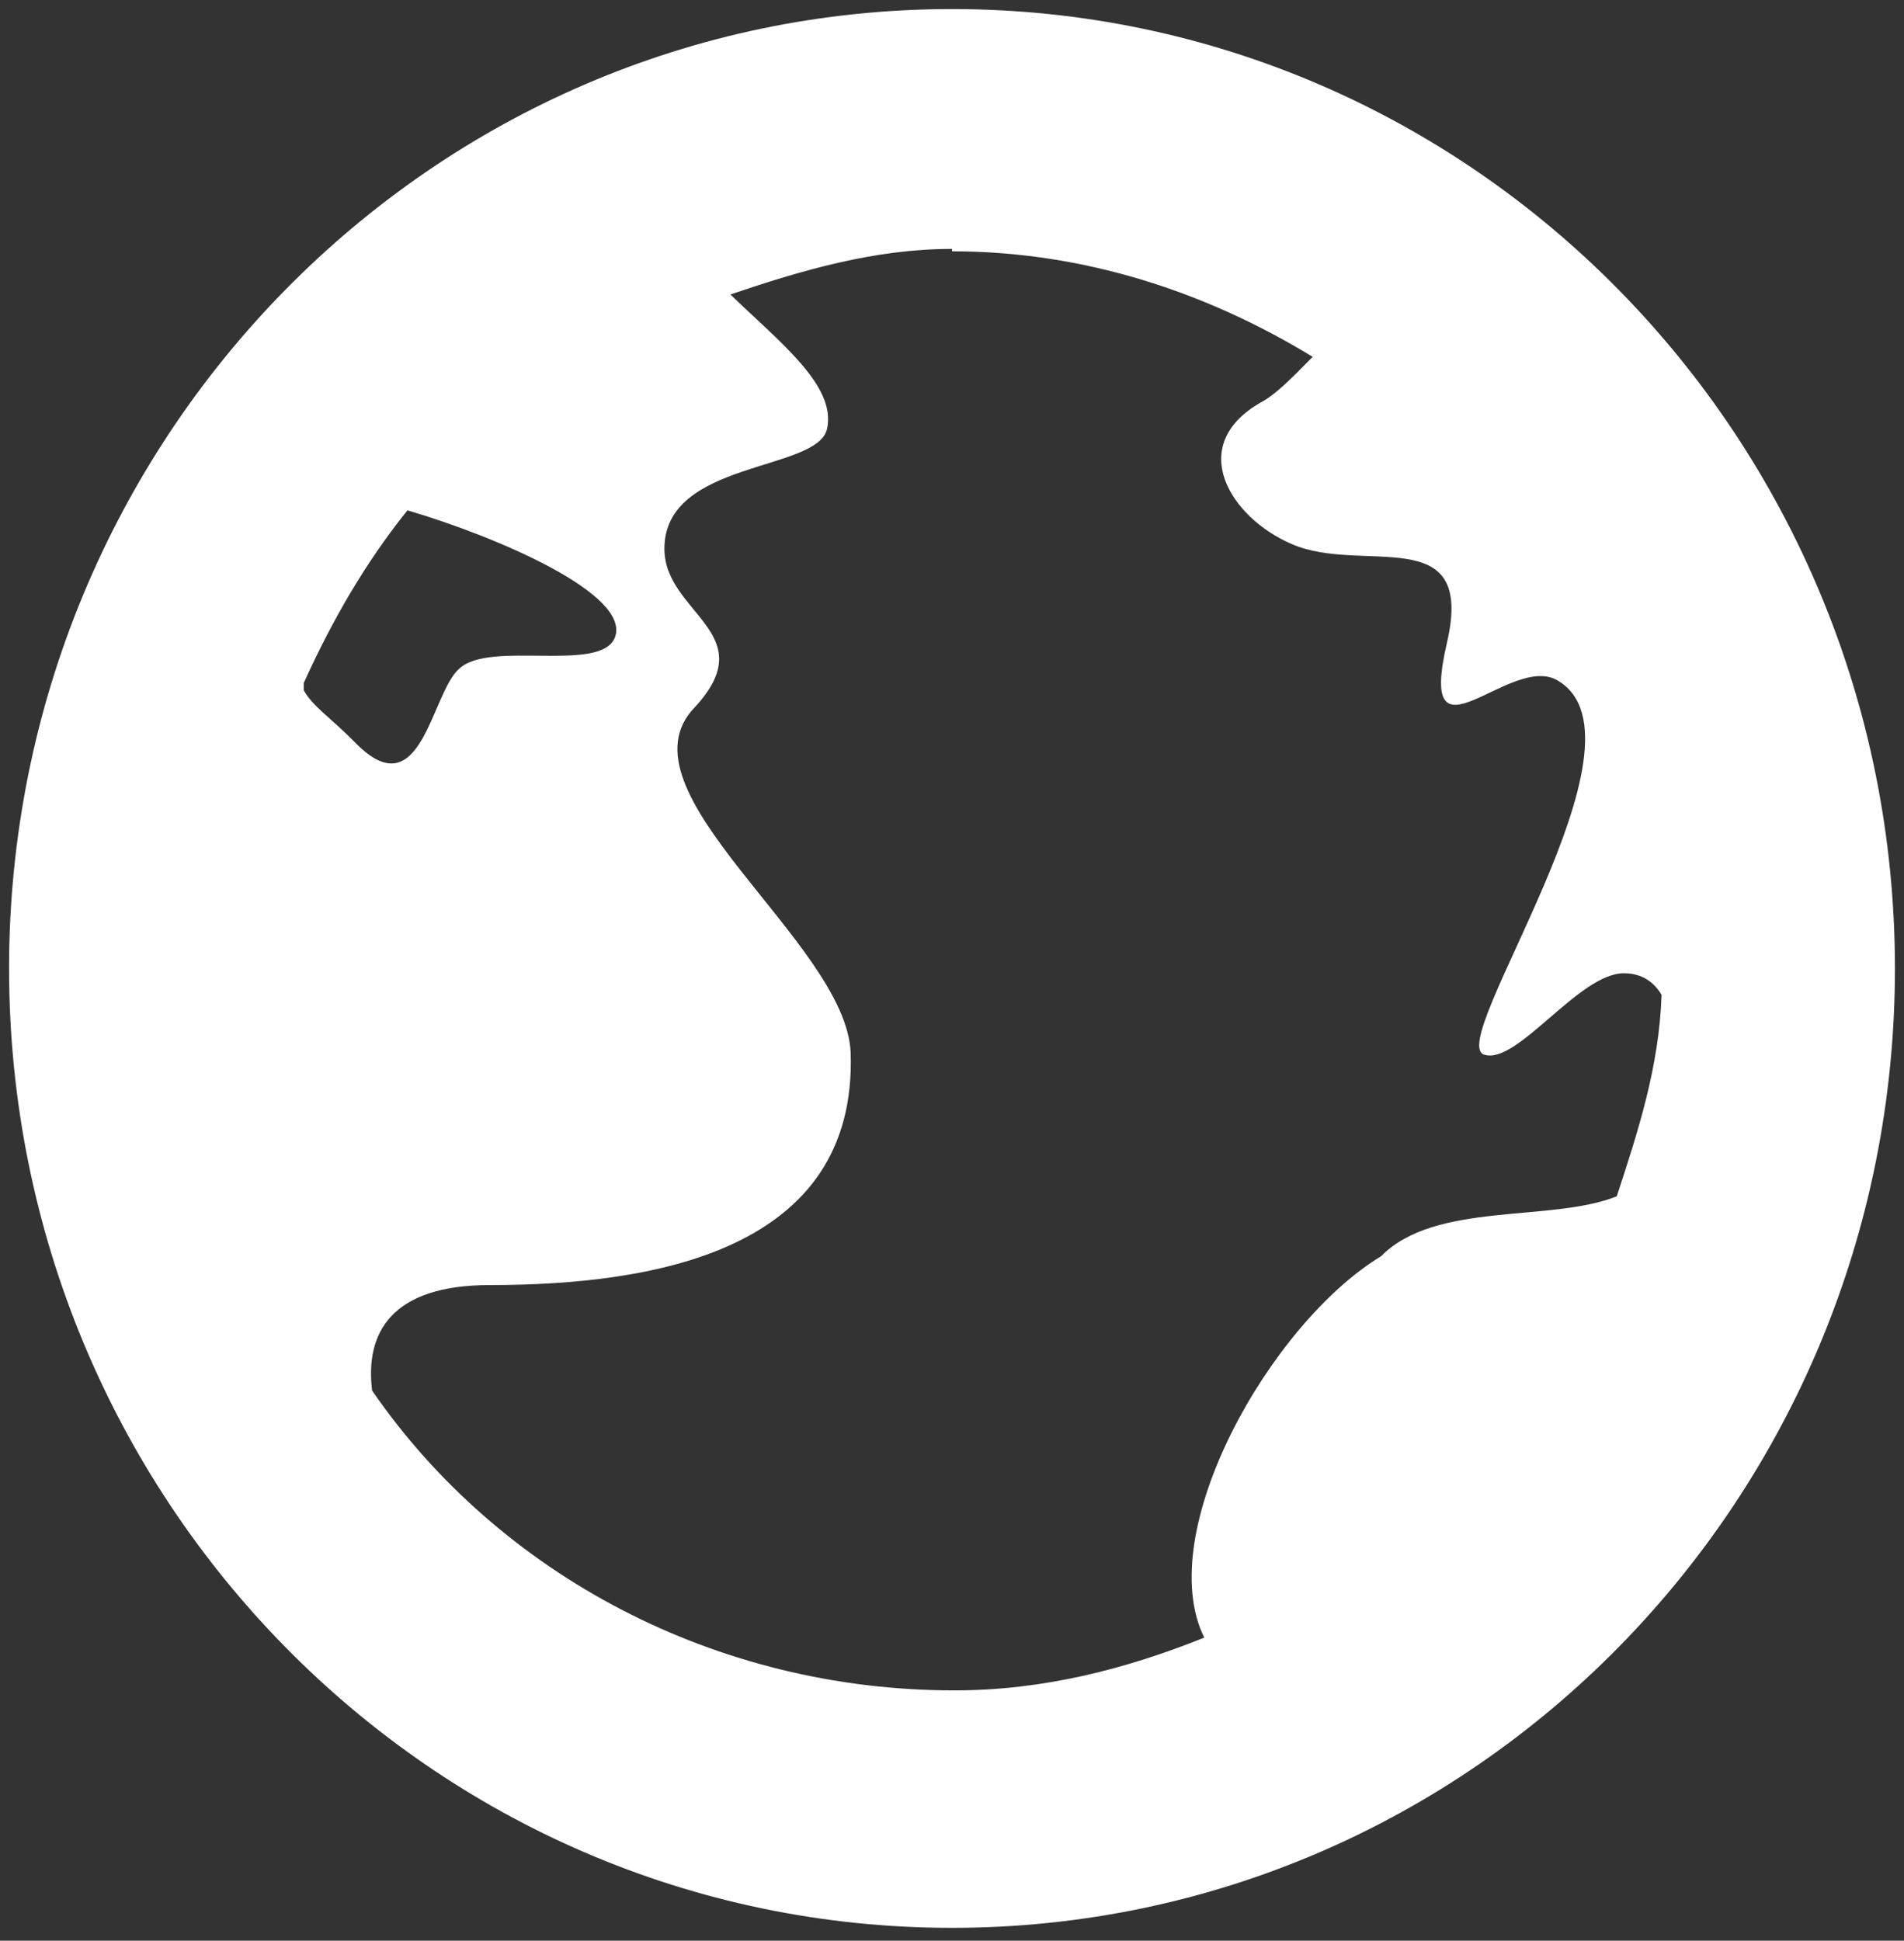 <svg width="105" height="107" viewBox="0 0 105 107" fill="none" xmlns="http://www.w3.org/2000/svg">
<rect x="0" y="0" width="105" height="107" fill="#333333" stroke="none"/>
<path d="M52.5 0.5C81.23 0.5 104.5 24.17 104.5 53.395C104.5 82.62 81.23 106.291 52.5 106.291C23.77 106.291 0.5 82.62 0.5 53.395C0.5 24.17 23.77 0.5 52.5 0.5ZM52.5 13.723C48.21 13.723 44.18 14.914 40.28 16.236C43.01 18.881 46.13 21.261 45.61 23.641C45.09 26.022 36.64 25.36 36.64 30.253C36.64 33.824 42.1 34.882 38.33 38.981C33.78 43.609 46.65 51.941 46.91 58.024C47.3 68.999 35.99 70.851 27.02 70.851C21.56 70.851 20.13 73.496 20.52 76.669C27.54 86.852 39.5 93.199 52.63 93.199C57.57 93.199 62.12 92.009 66.41 90.29C63.55 84.471 70.05 72.967 76.16 69.264C79.15 66.222 85.52 67.413 89.16 65.958C90.33 62.388 91.5 58.817 91.63 54.85C91.24 54.189 90.59 53.66 89.55 53.66C87.08 53.66 83.7 58.685 81.88 58.156C79.54 57.627 91.5 40.833 85.91 37.526C83.31 35.94 78.11 42.684 79.8 35.411C81.36 28.666 75.12 31.708 71.22 29.989C67.84 28.534 65.37 24.567 69.53 22.187C70.31 21.79 71.22 20.864 72.39 19.674C66.54 16.104 59.78 13.856 52.5 13.856V13.723ZM22.47 28.137C20.13 31.047 18.31 34.221 16.75 37.659V38.056C17.27 38.981 18.18 39.51 19.61 40.965C23.25 44.667 23.77 38.188 25.33 36.865C27.02 35.278 33.13 37.13 33.91 35.146C34.82 32.766 27.41 29.592 22.47 28.137Z" fill="white"/>
</svg>
